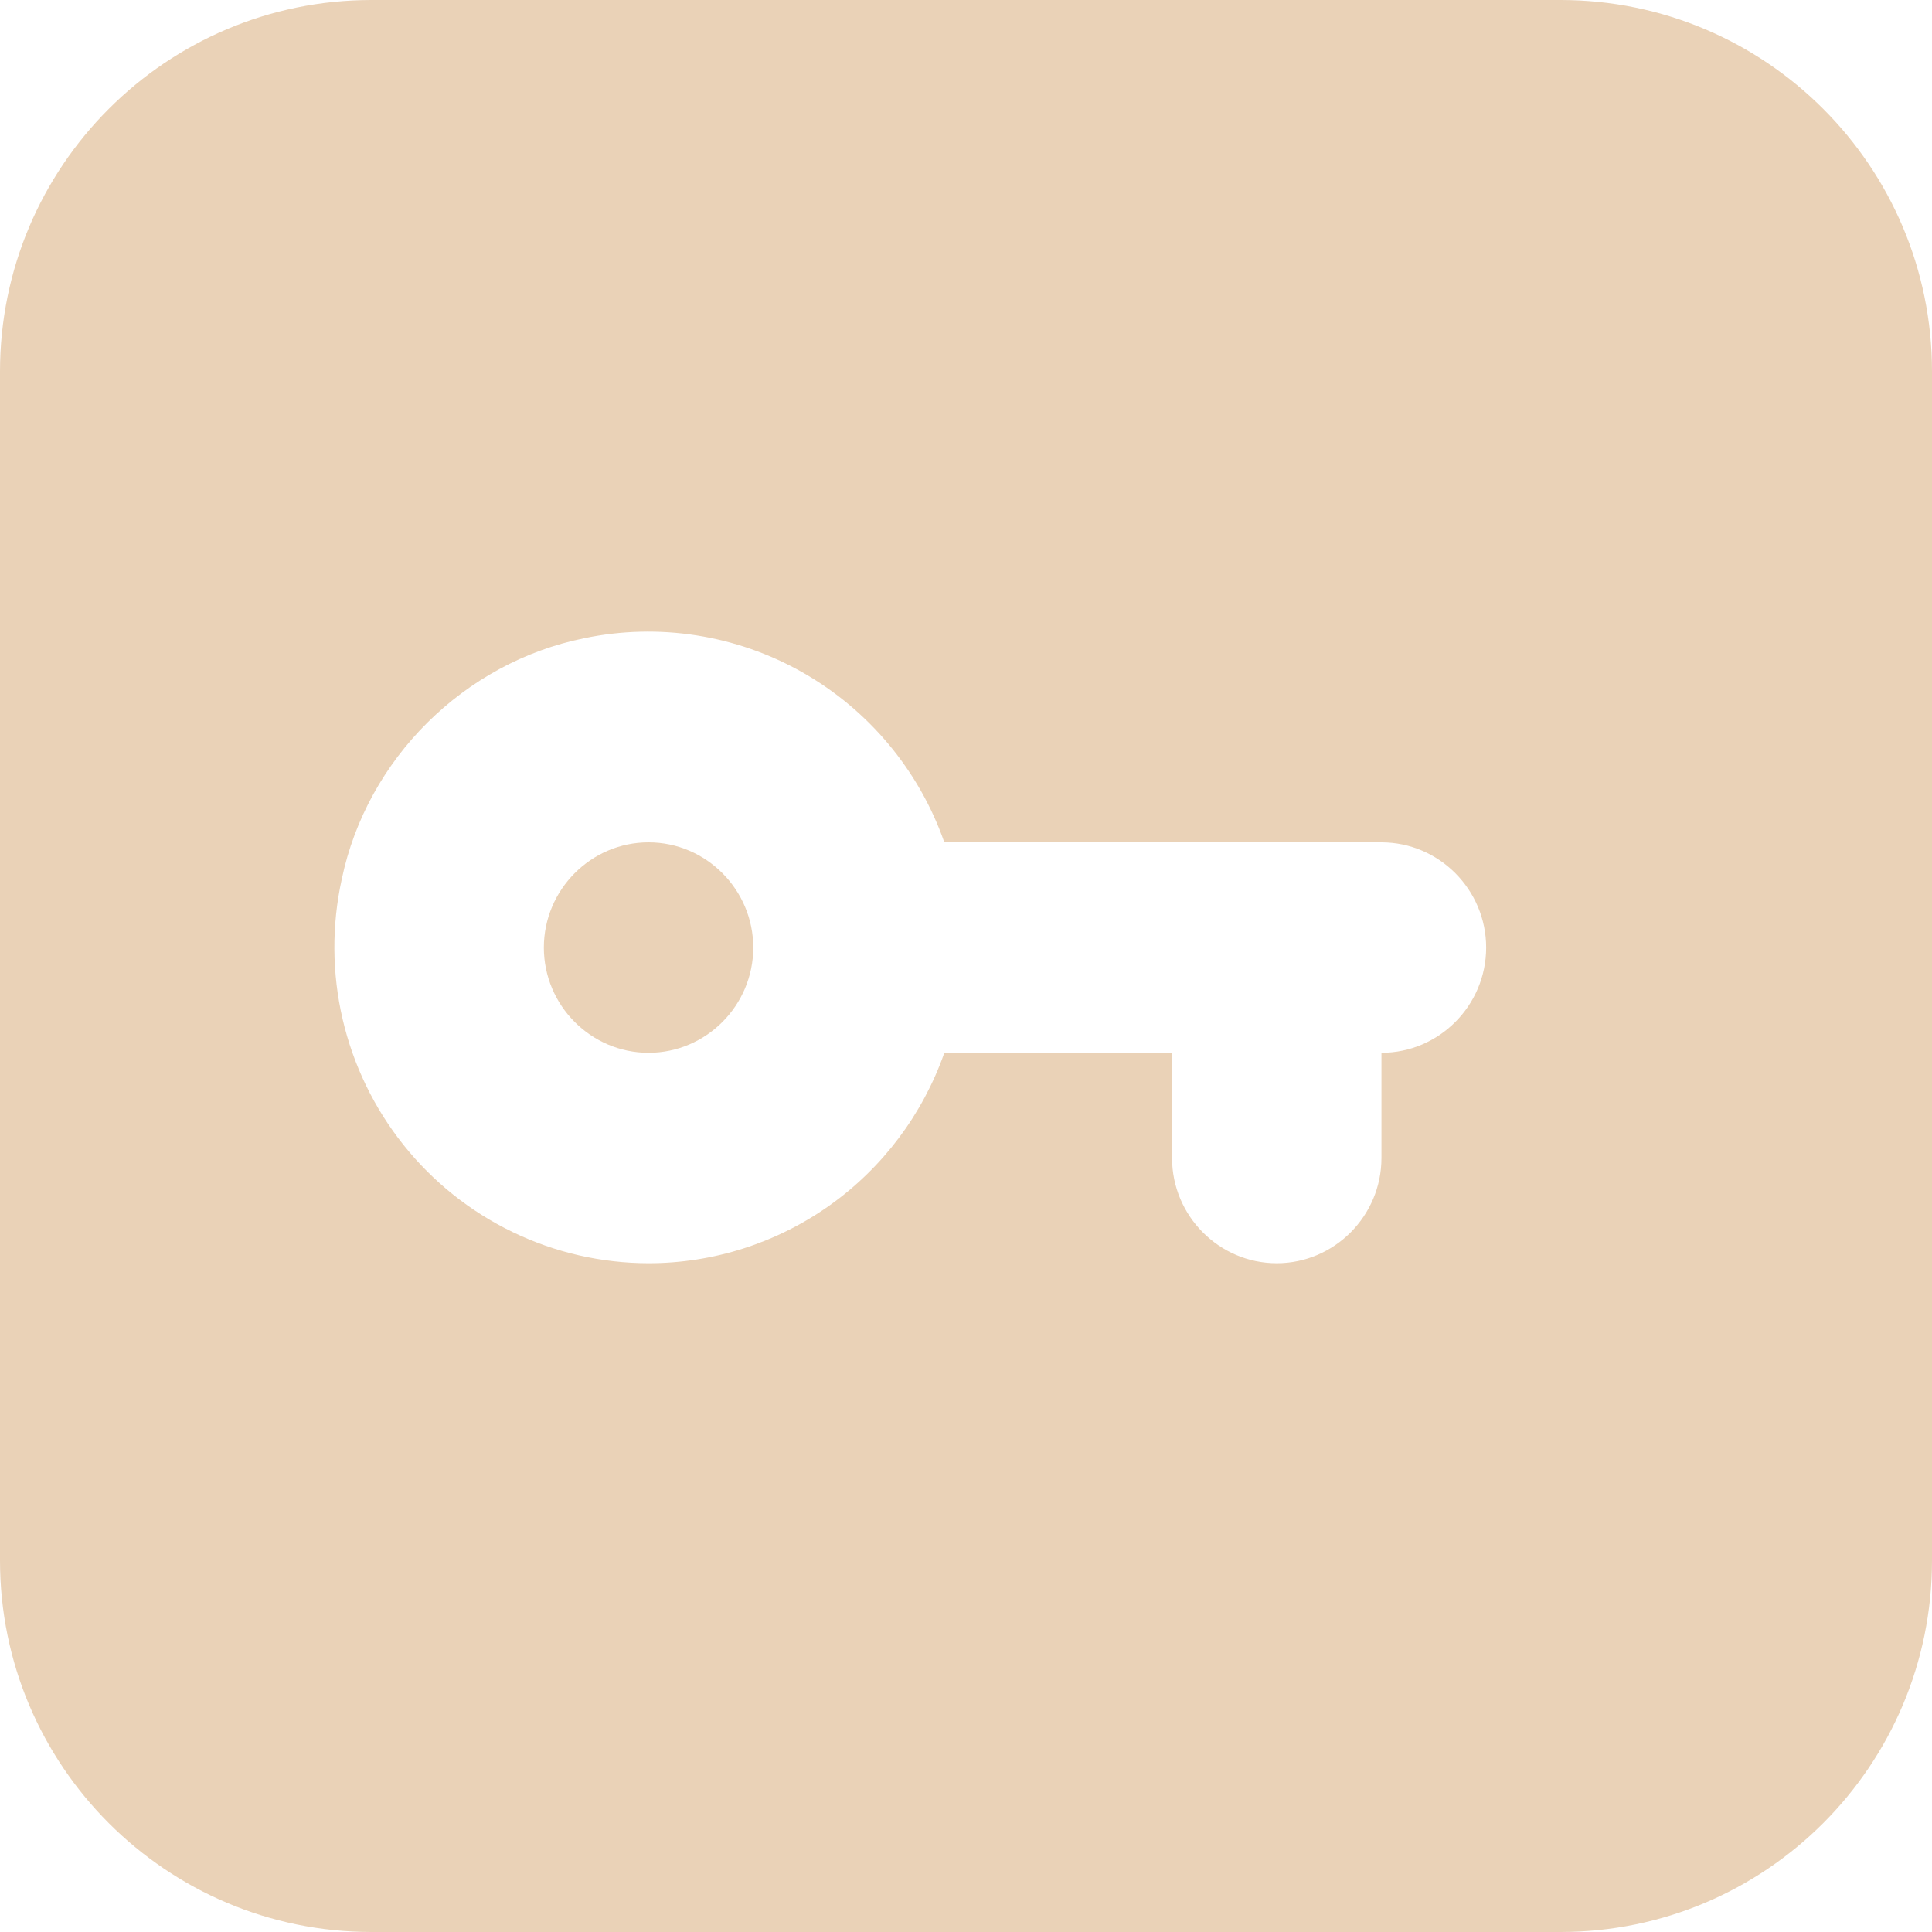 <svg width="52" height="52" viewBox="0 0 52 52" fill="none" xmlns="http://www.w3.org/2000/svg">
<path fill-rule="evenodd" clip-rule="evenodd" d="M10 0C4.477 0 0 4.477 0 10V42C0 47.523 4.477 52 10 52H42C47.523 52 52 47.523 52 42V10C52 4.477 47.523 0 42 0H10ZM21.596 18.095C23.379 19.106 24.737 20.732 25.417 22.672H37.182C38.732 22.672 40 23.947 40 25.504C40 27.062 38.732 28.336 37.182 28.336V31.168C37.182 32.726 35.914 34 34.364 34C32.814 34 31.546 32.726 31.546 31.168V28.336H25.417C24.836 29.992 23.759 31.426 22.333 32.441C20.907 33.455 19.203 34 17.456 34C16.19 33.999 14.941 33.713 13.8 33.162C12.659 32.612 11.655 31.811 10.863 30.819C10.071 29.828 9.51 28.67 9.222 27.431C8.934 26.193 8.926 24.905 9.199 23.663C9.875 20.421 12.496 17.83 15.723 17.178C17.726 16.759 19.814 17.085 21.596 18.095ZM14.638 25.504C14.638 27.062 15.906 28.336 17.456 28.336C19.006 28.336 20.274 27.062 20.274 25.504C20.274 23.947 19.006 22.672 17.456 22.672C15.906 22.672 14.638 23.947 14.638 25.504Z" fill="#EAD2B7"/>
</svg>
